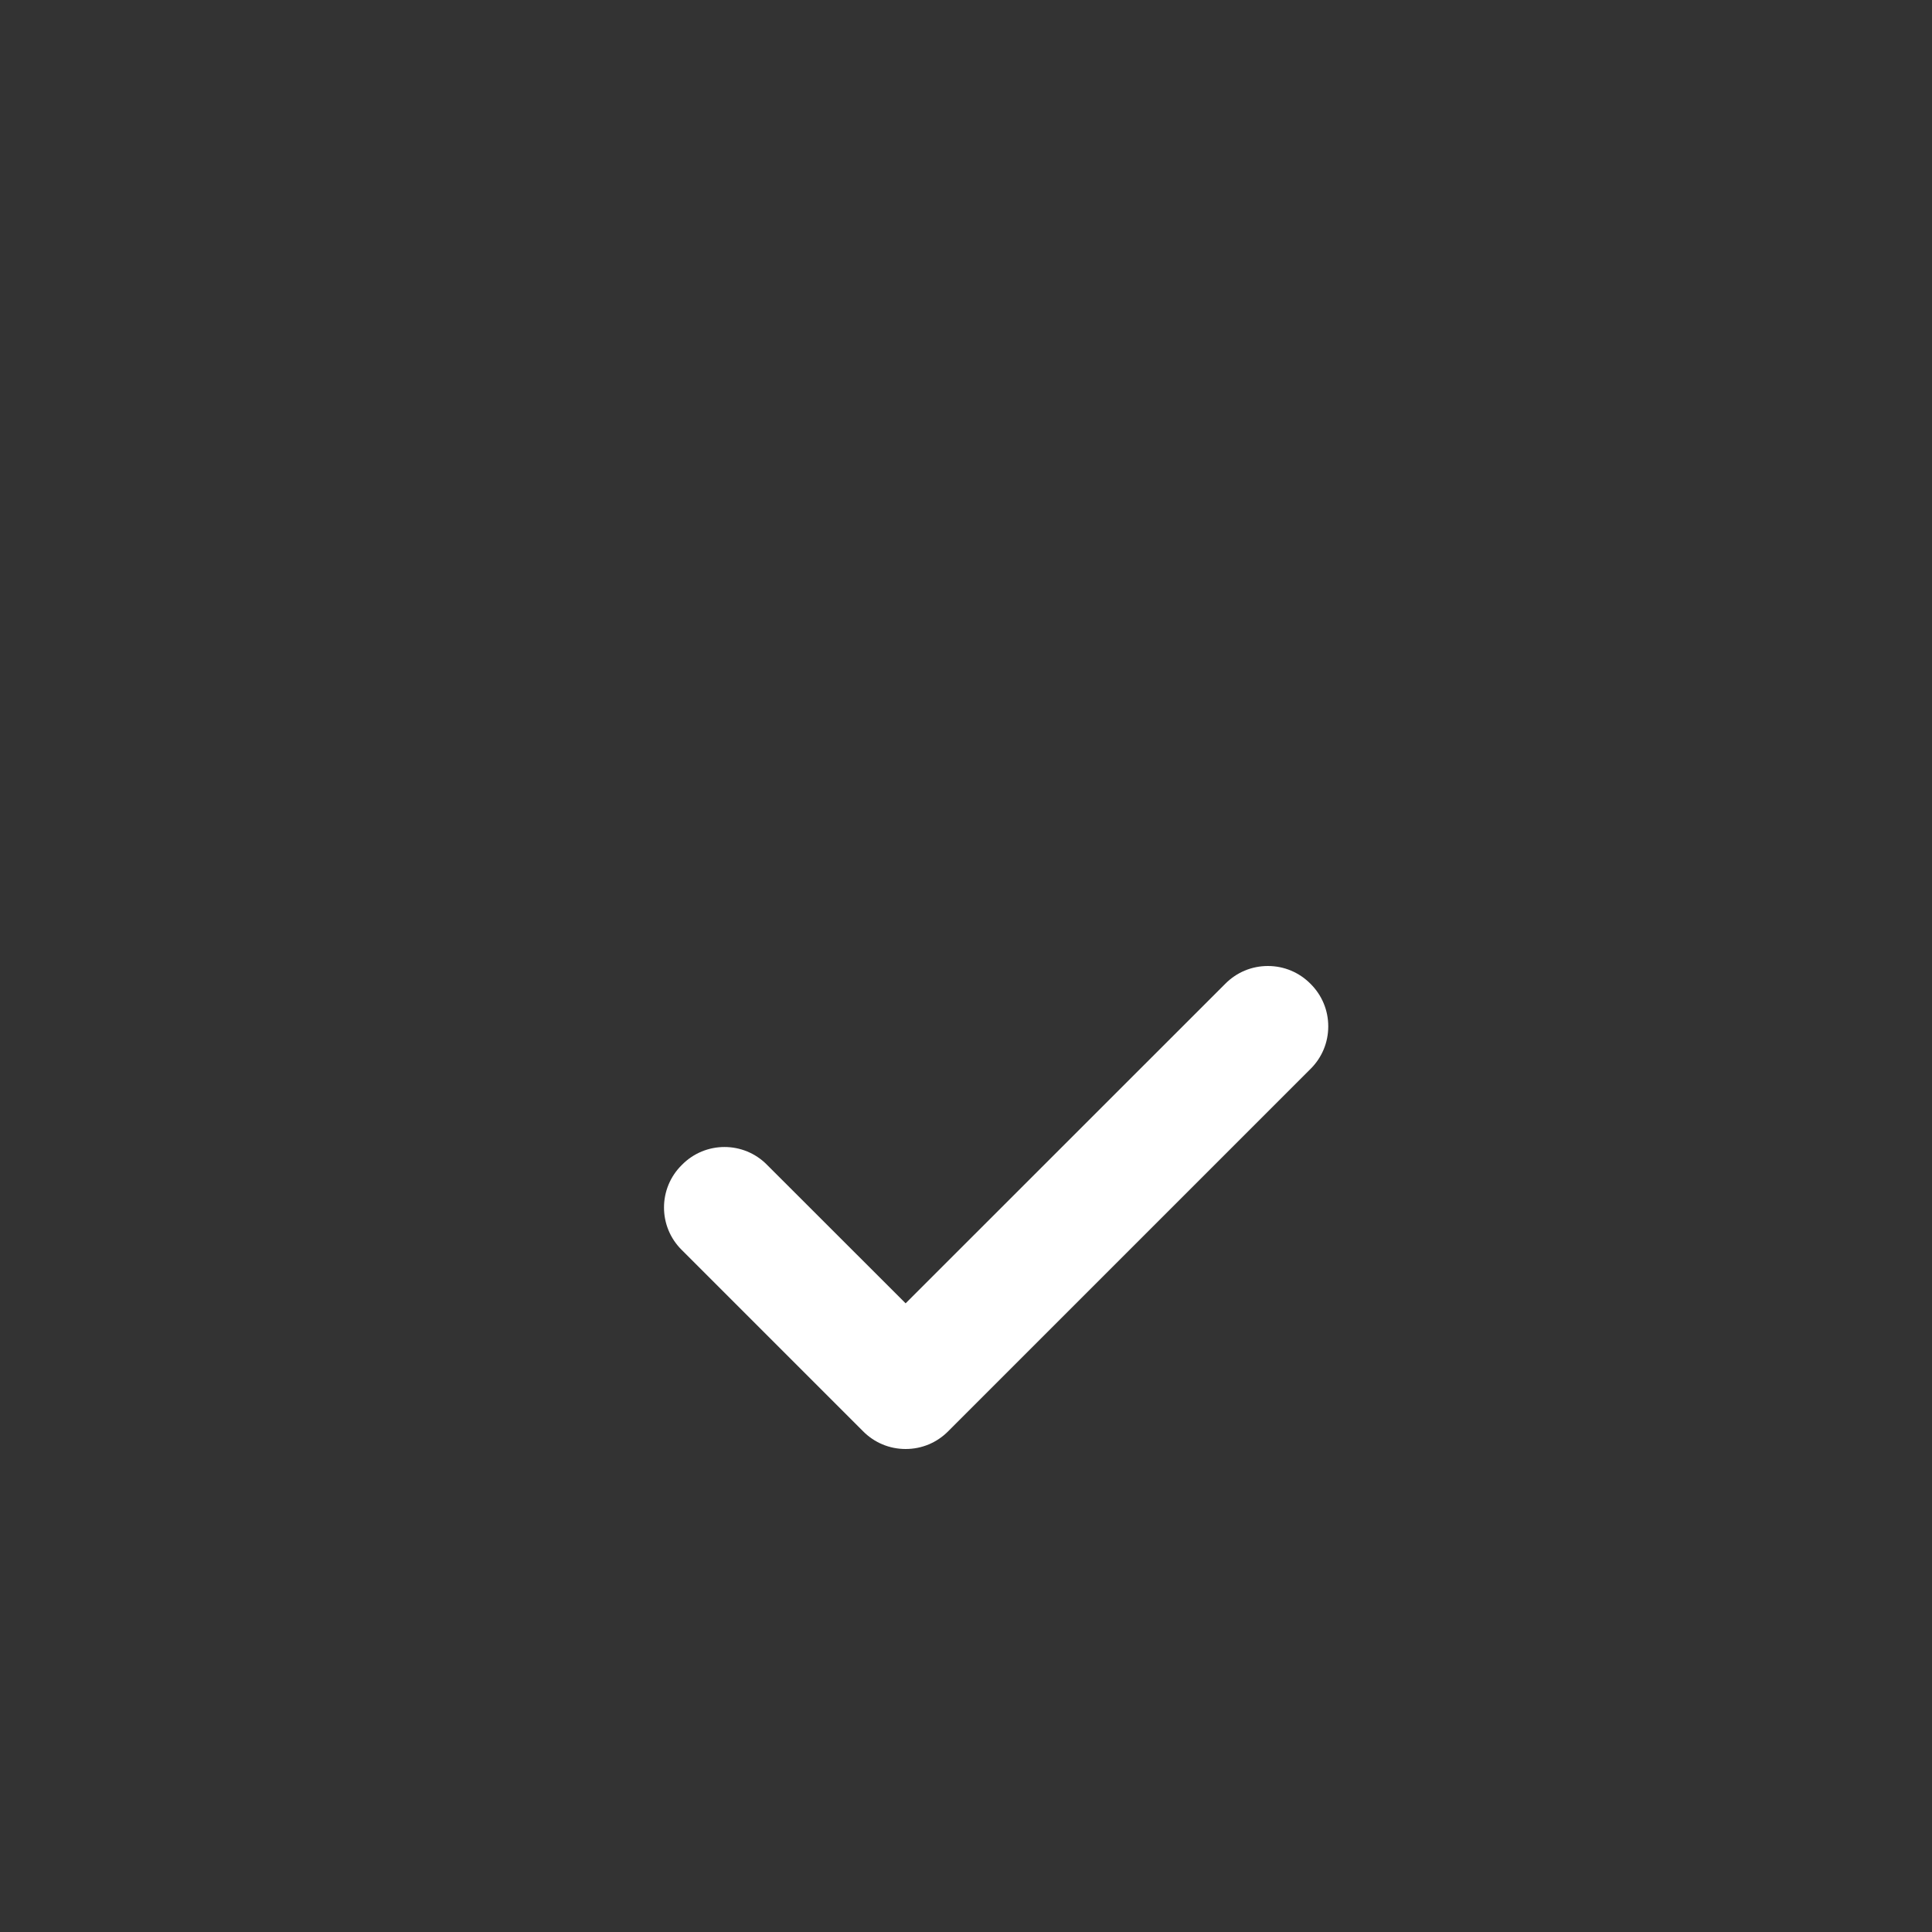 <svg xmlns="http://www.w3.org/2000/svg" width="20px" height="20px" viewBox="0 0 20 20" version="1.1">
<rect x="0" y="0" width="20" height="20" fill="#333333" stroke="none"/>
<g id="surface1">
<path style=" stroke:none;fill-rule:evenodd;fill:rgb(100%,100%,100%);fill-opacity:1;" d="M 13.566 10.184 C 13.684 10.301 13.75 10.457 13.75 10.625 C 13.75 10.793 13.684 10.949 13.566 11.066 L 9.816 14.816 C 9.699 14.934 9.543 15 9.375 15 C 9.207 15 9.051 14.934 8.934 14.816 L 7.059 12.941 C 6.812 12.699 6.812 12.301 7.059 12.059 C 7.301 11.812 7.699 11.812 7.941 12.059 L 9.375 13.492 L 12.684 10.184 C 12.801 10.066 12.957 10 13.125 10 C 13.293 10 13.449 10.066 13.566 10.184 Z M 13.566 10.184 "/>
</g>
</svg>
